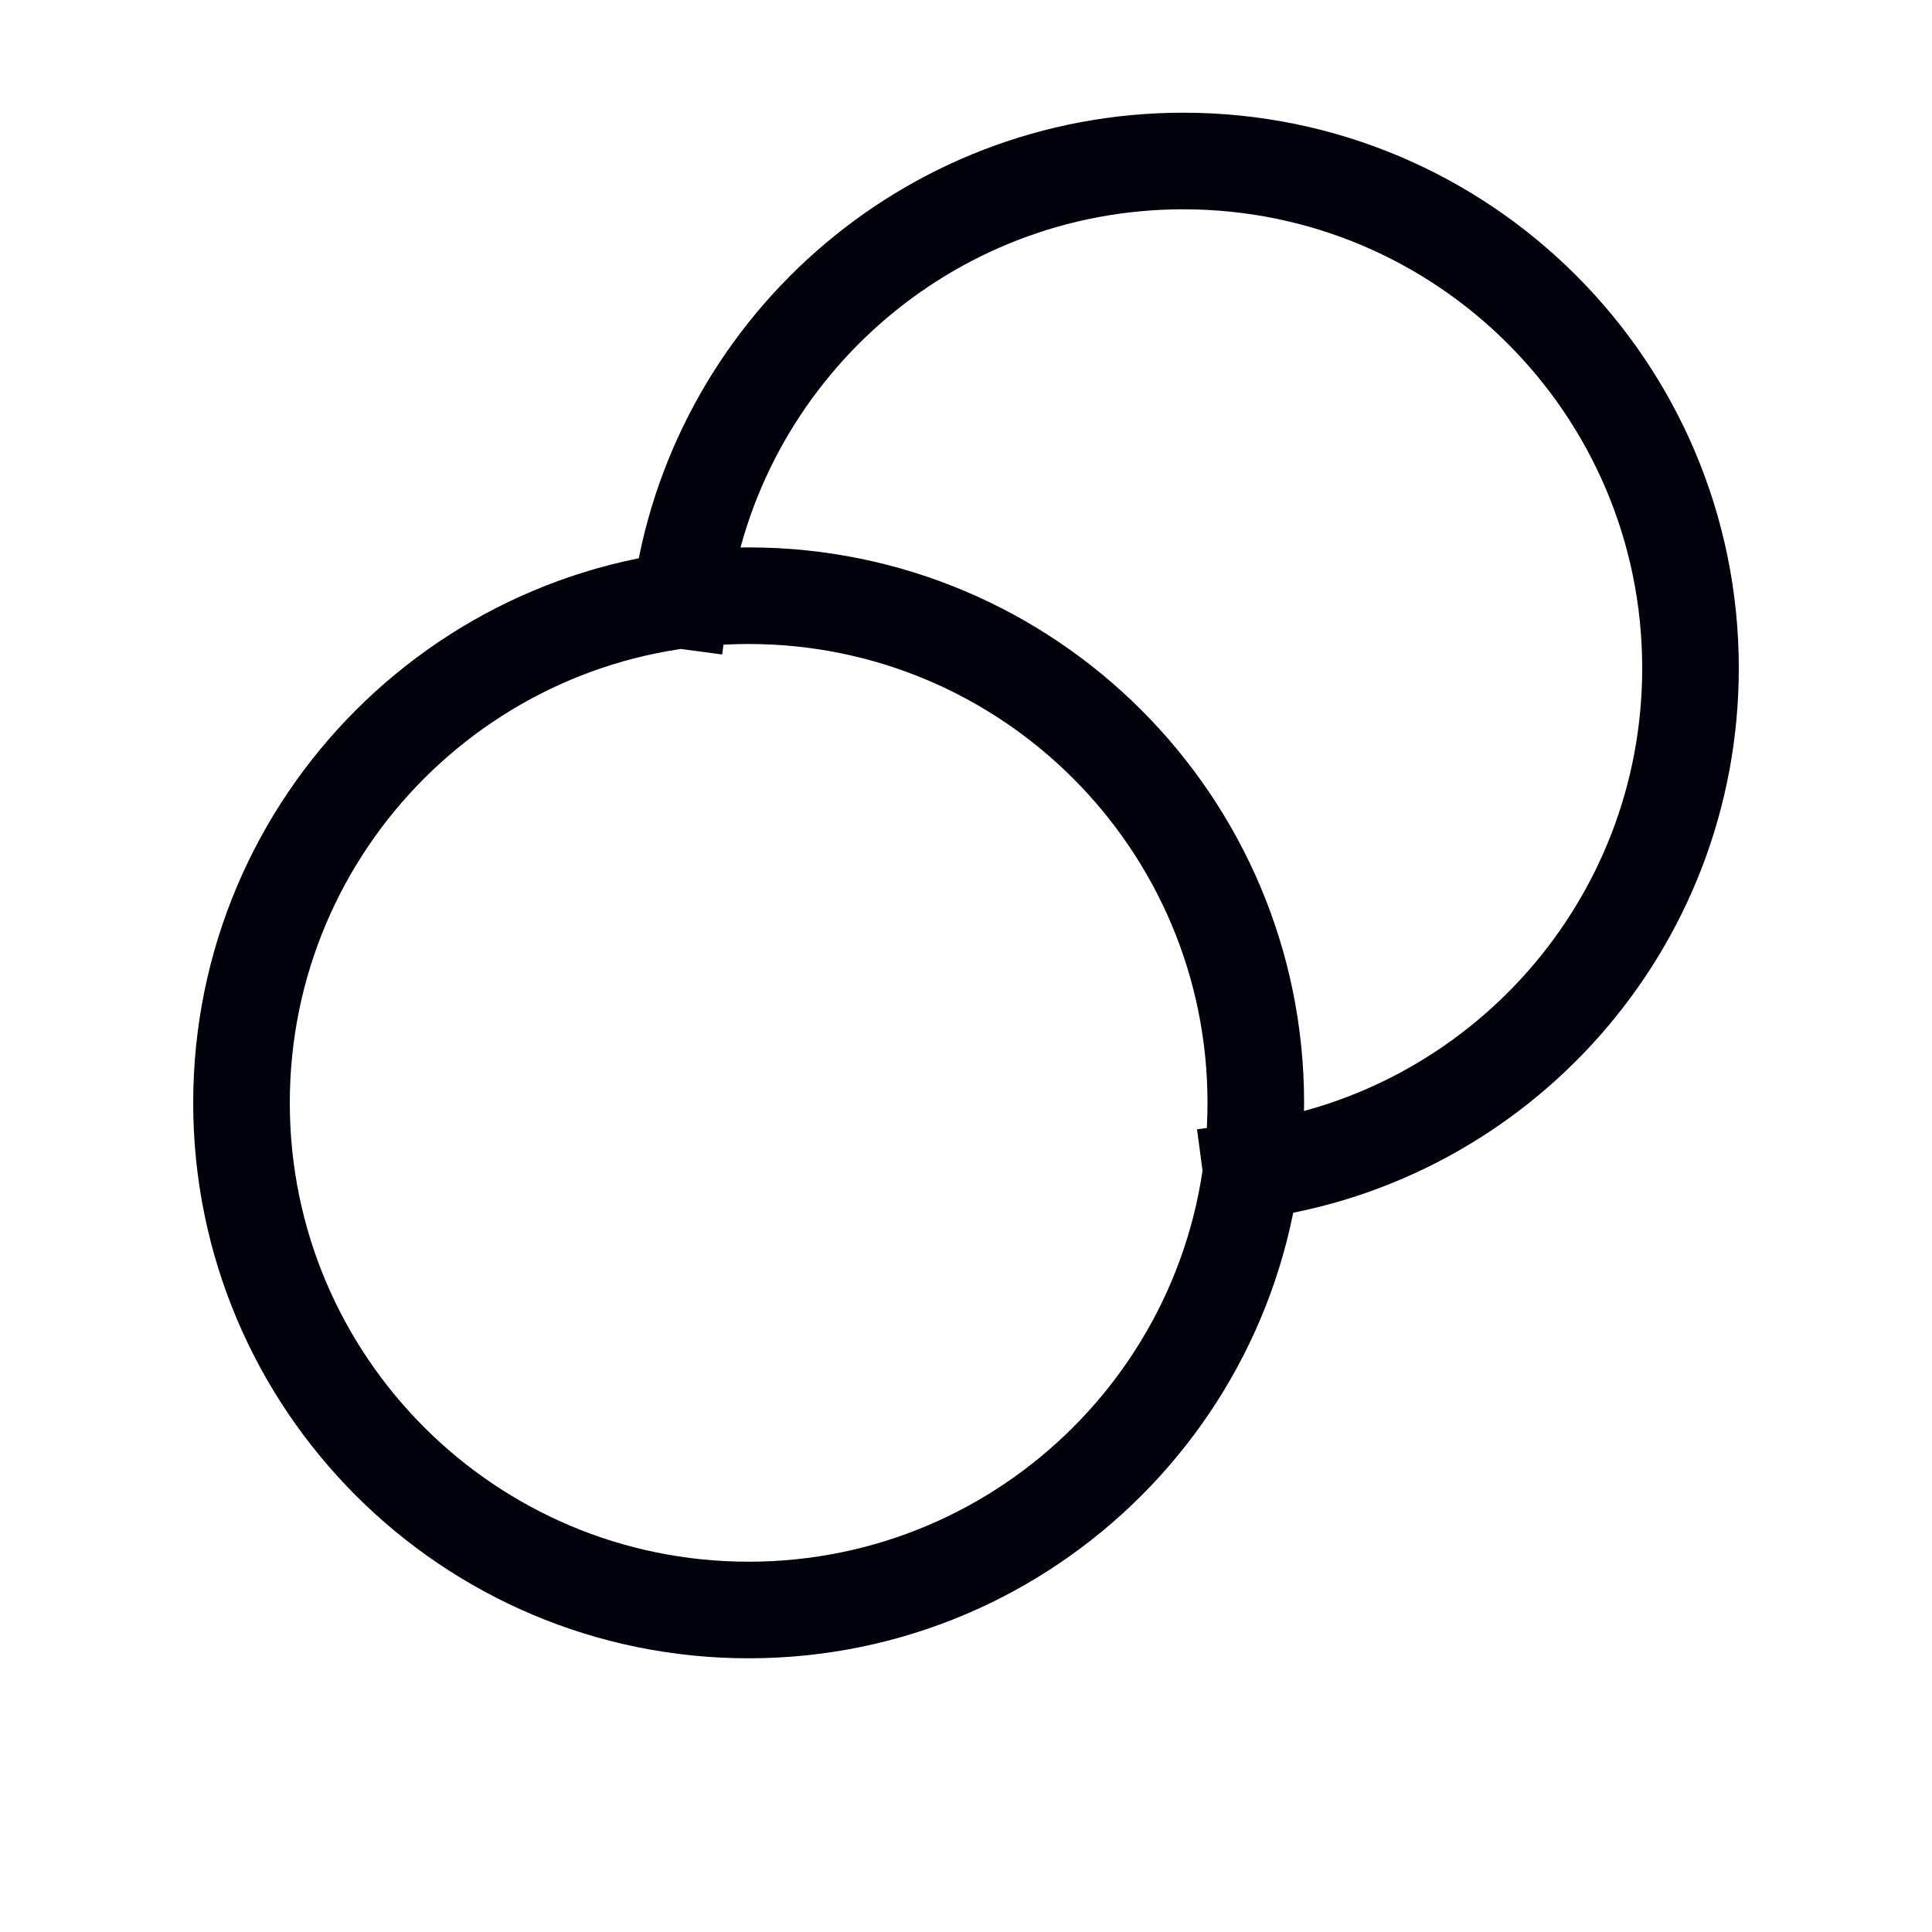 <svg width="24" height="24" viewBox="0 0 24 24" fill="none" xmlns="http://www.w3.org/2000/svg">
<path d="M15.544 14.544C18.624 14.132 21 11.493 21 8.3C21 4.821 18.179 2 14.7 2C11.507 2 8.868 4.376 8.456 7.456M15.6 13.7C15.6 17.179 12.779 20 9.3 20C5.821 20 3 17.179 3 13.7C3 10.221 5.821 7.4 9.3 7.4C12.779 7.4 15.6 10.221 15.6 13.7Z" stroke="#01020C" stroke-width="1.2" stroke-linecap="square" stroke-linejoin="round"/>
</svg>
